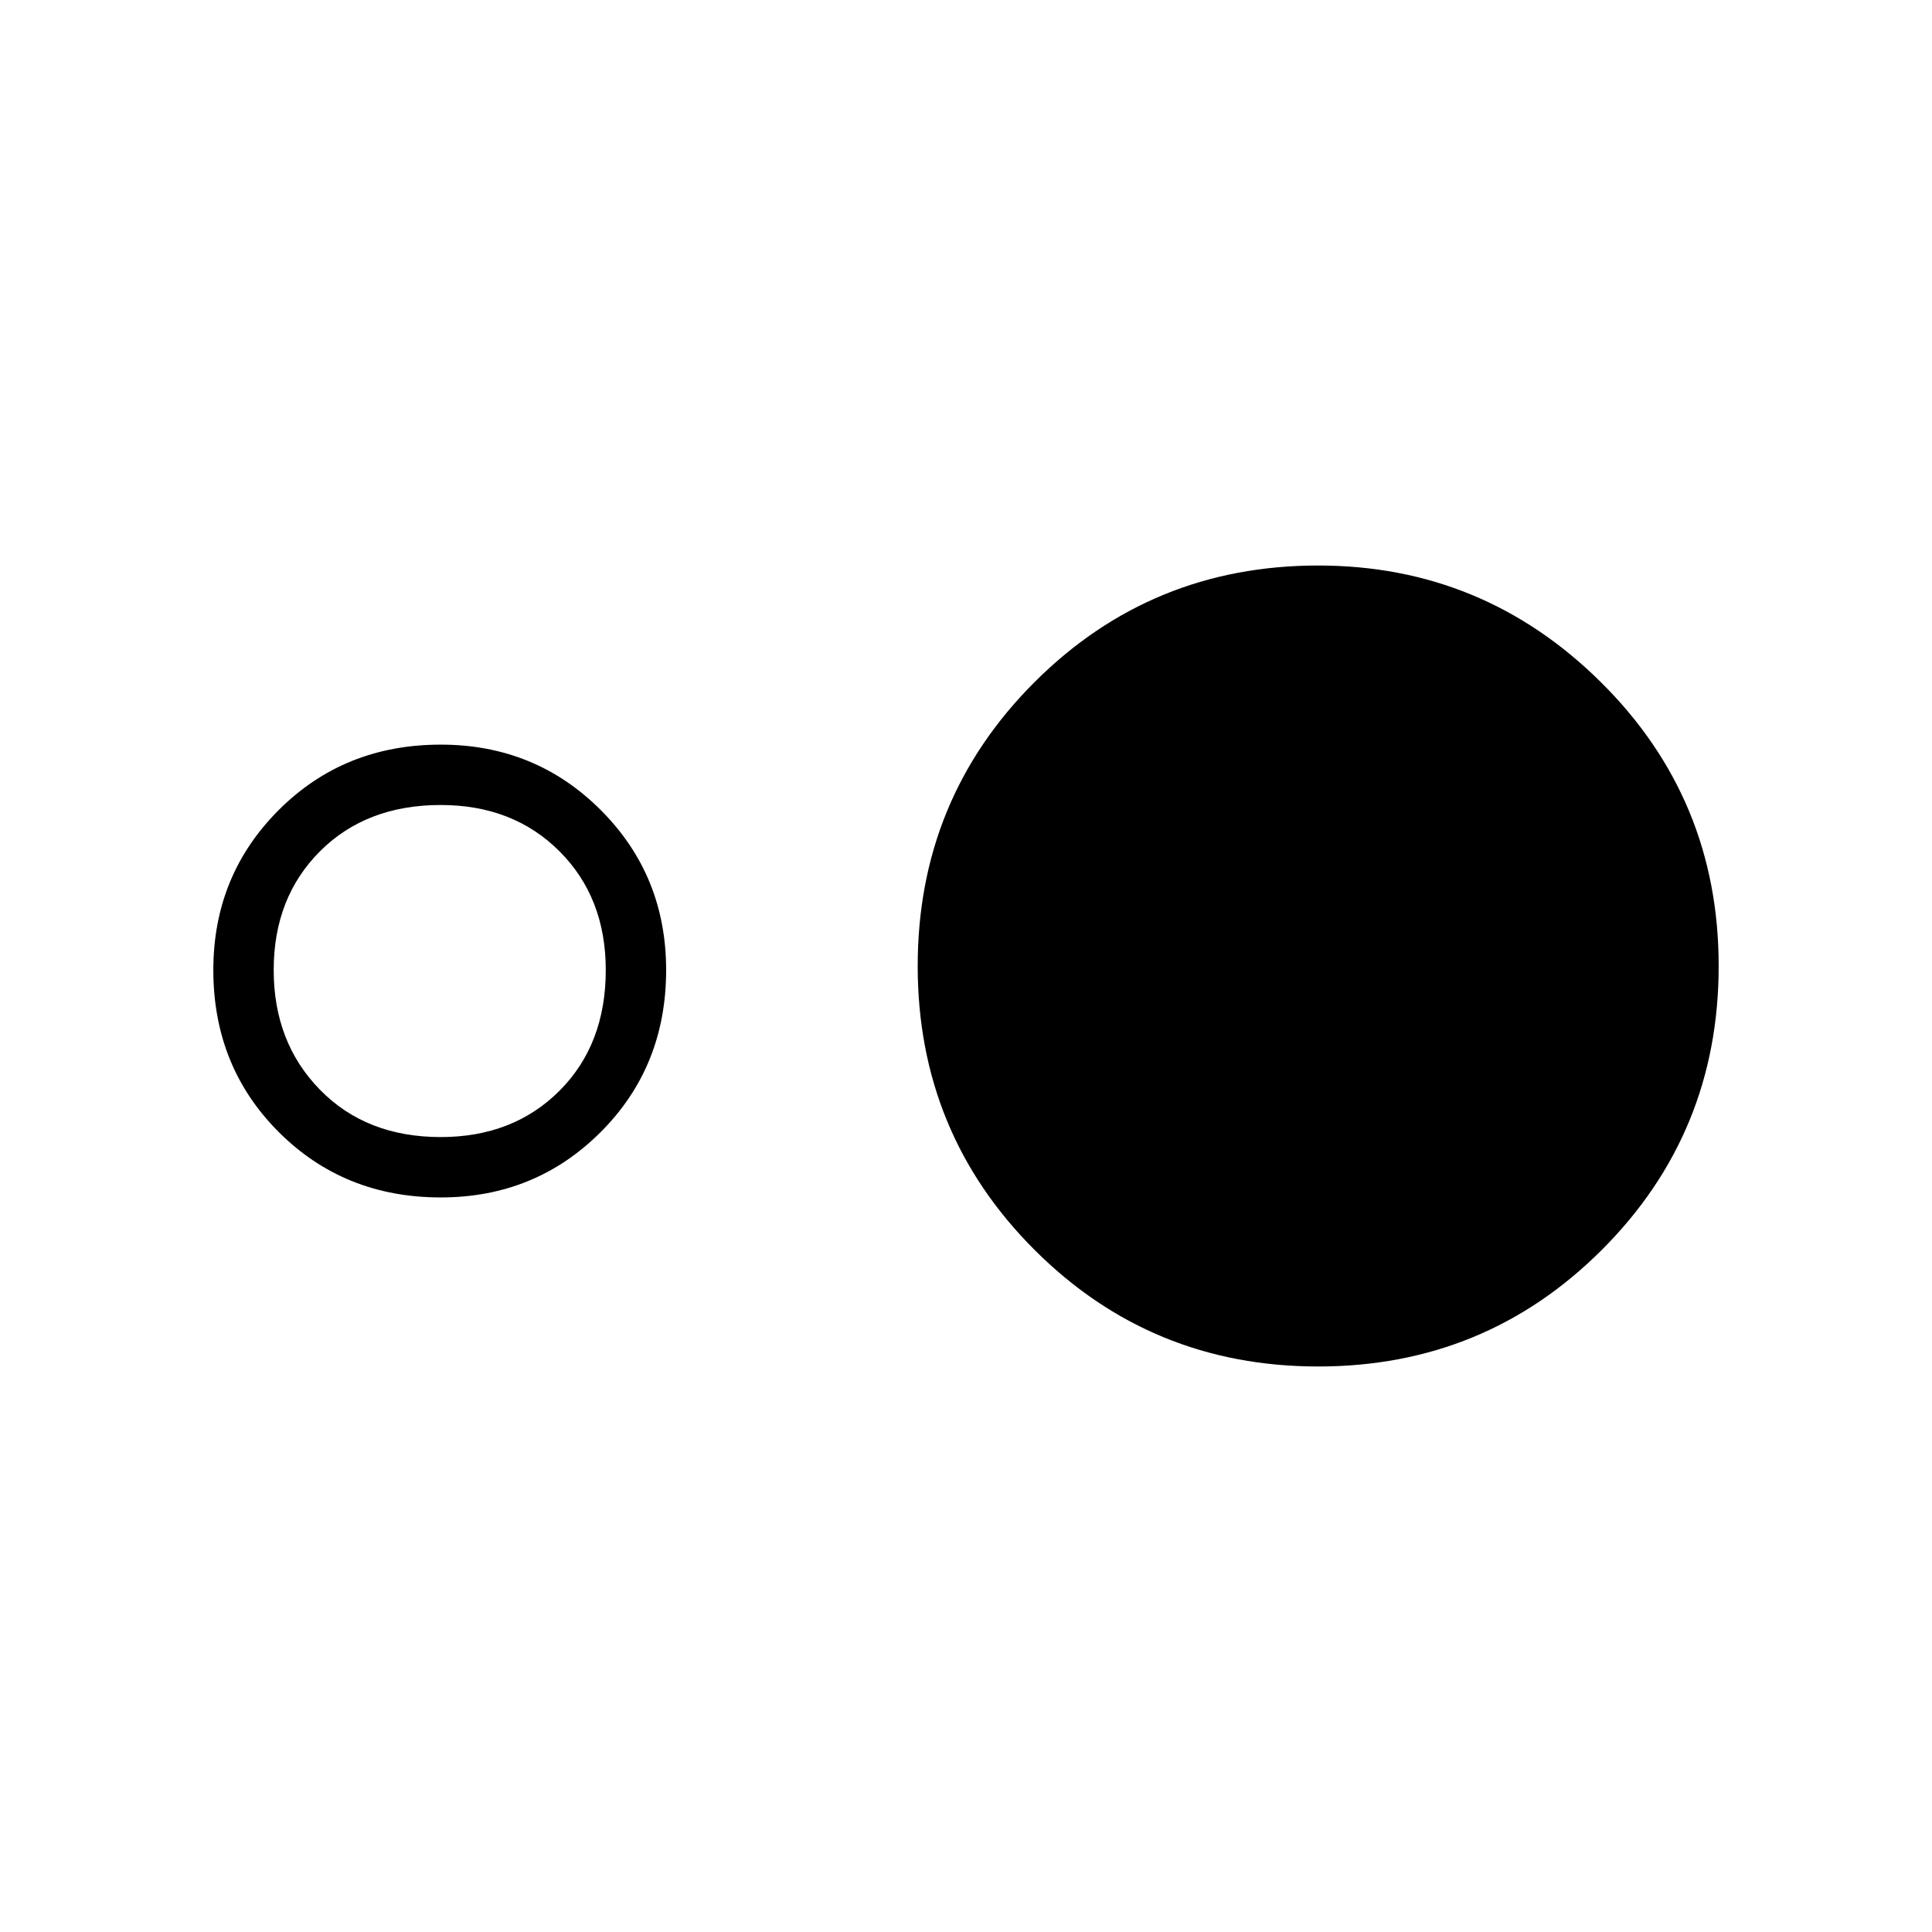 <svg xmlns="http://www.w3.org/2000/svg" height="48" width="48"><path d="M32.75 33.95Q28.6 33.95 25.7 31.05Q22.8 28.15 22.8 24Q22.8 19.85 25.7 16.95Q28.6 14.05 32.75 14.05Q36.85 14.05 39.775 16.95Q42.7 19.85 42.7 24Q42.7 28.15 39.8 31.05Q36.9 33.95 32.75 33.95ZM10.95 29.75Q8.55 29.75 6.925 28.125Q5.3 26.5 5.3 24.1Q5.3 21.75 6.925 20.125Q8.55 18.5 10.95 18.5Q13.3 18.5 14.925 20.125Q16.55 21.75 16.55 24.1Q16.55 26.5 14.925 28.125Q13.3 29.75 10.95 29.75ZM10.95 28.25Q12.75 28.25 13.9 27.1Q15.05 25.95 15.05 24.1Q15.05 22.3 13.9 21.15Q12.75 20 10.95 20Q9.1 20 7.95 21.15Q6.8 22.3 6.8 24.1Q6.8 25.9 7.95 27.075Q9.1 28.25 10.95 28.25Z"/></svg>